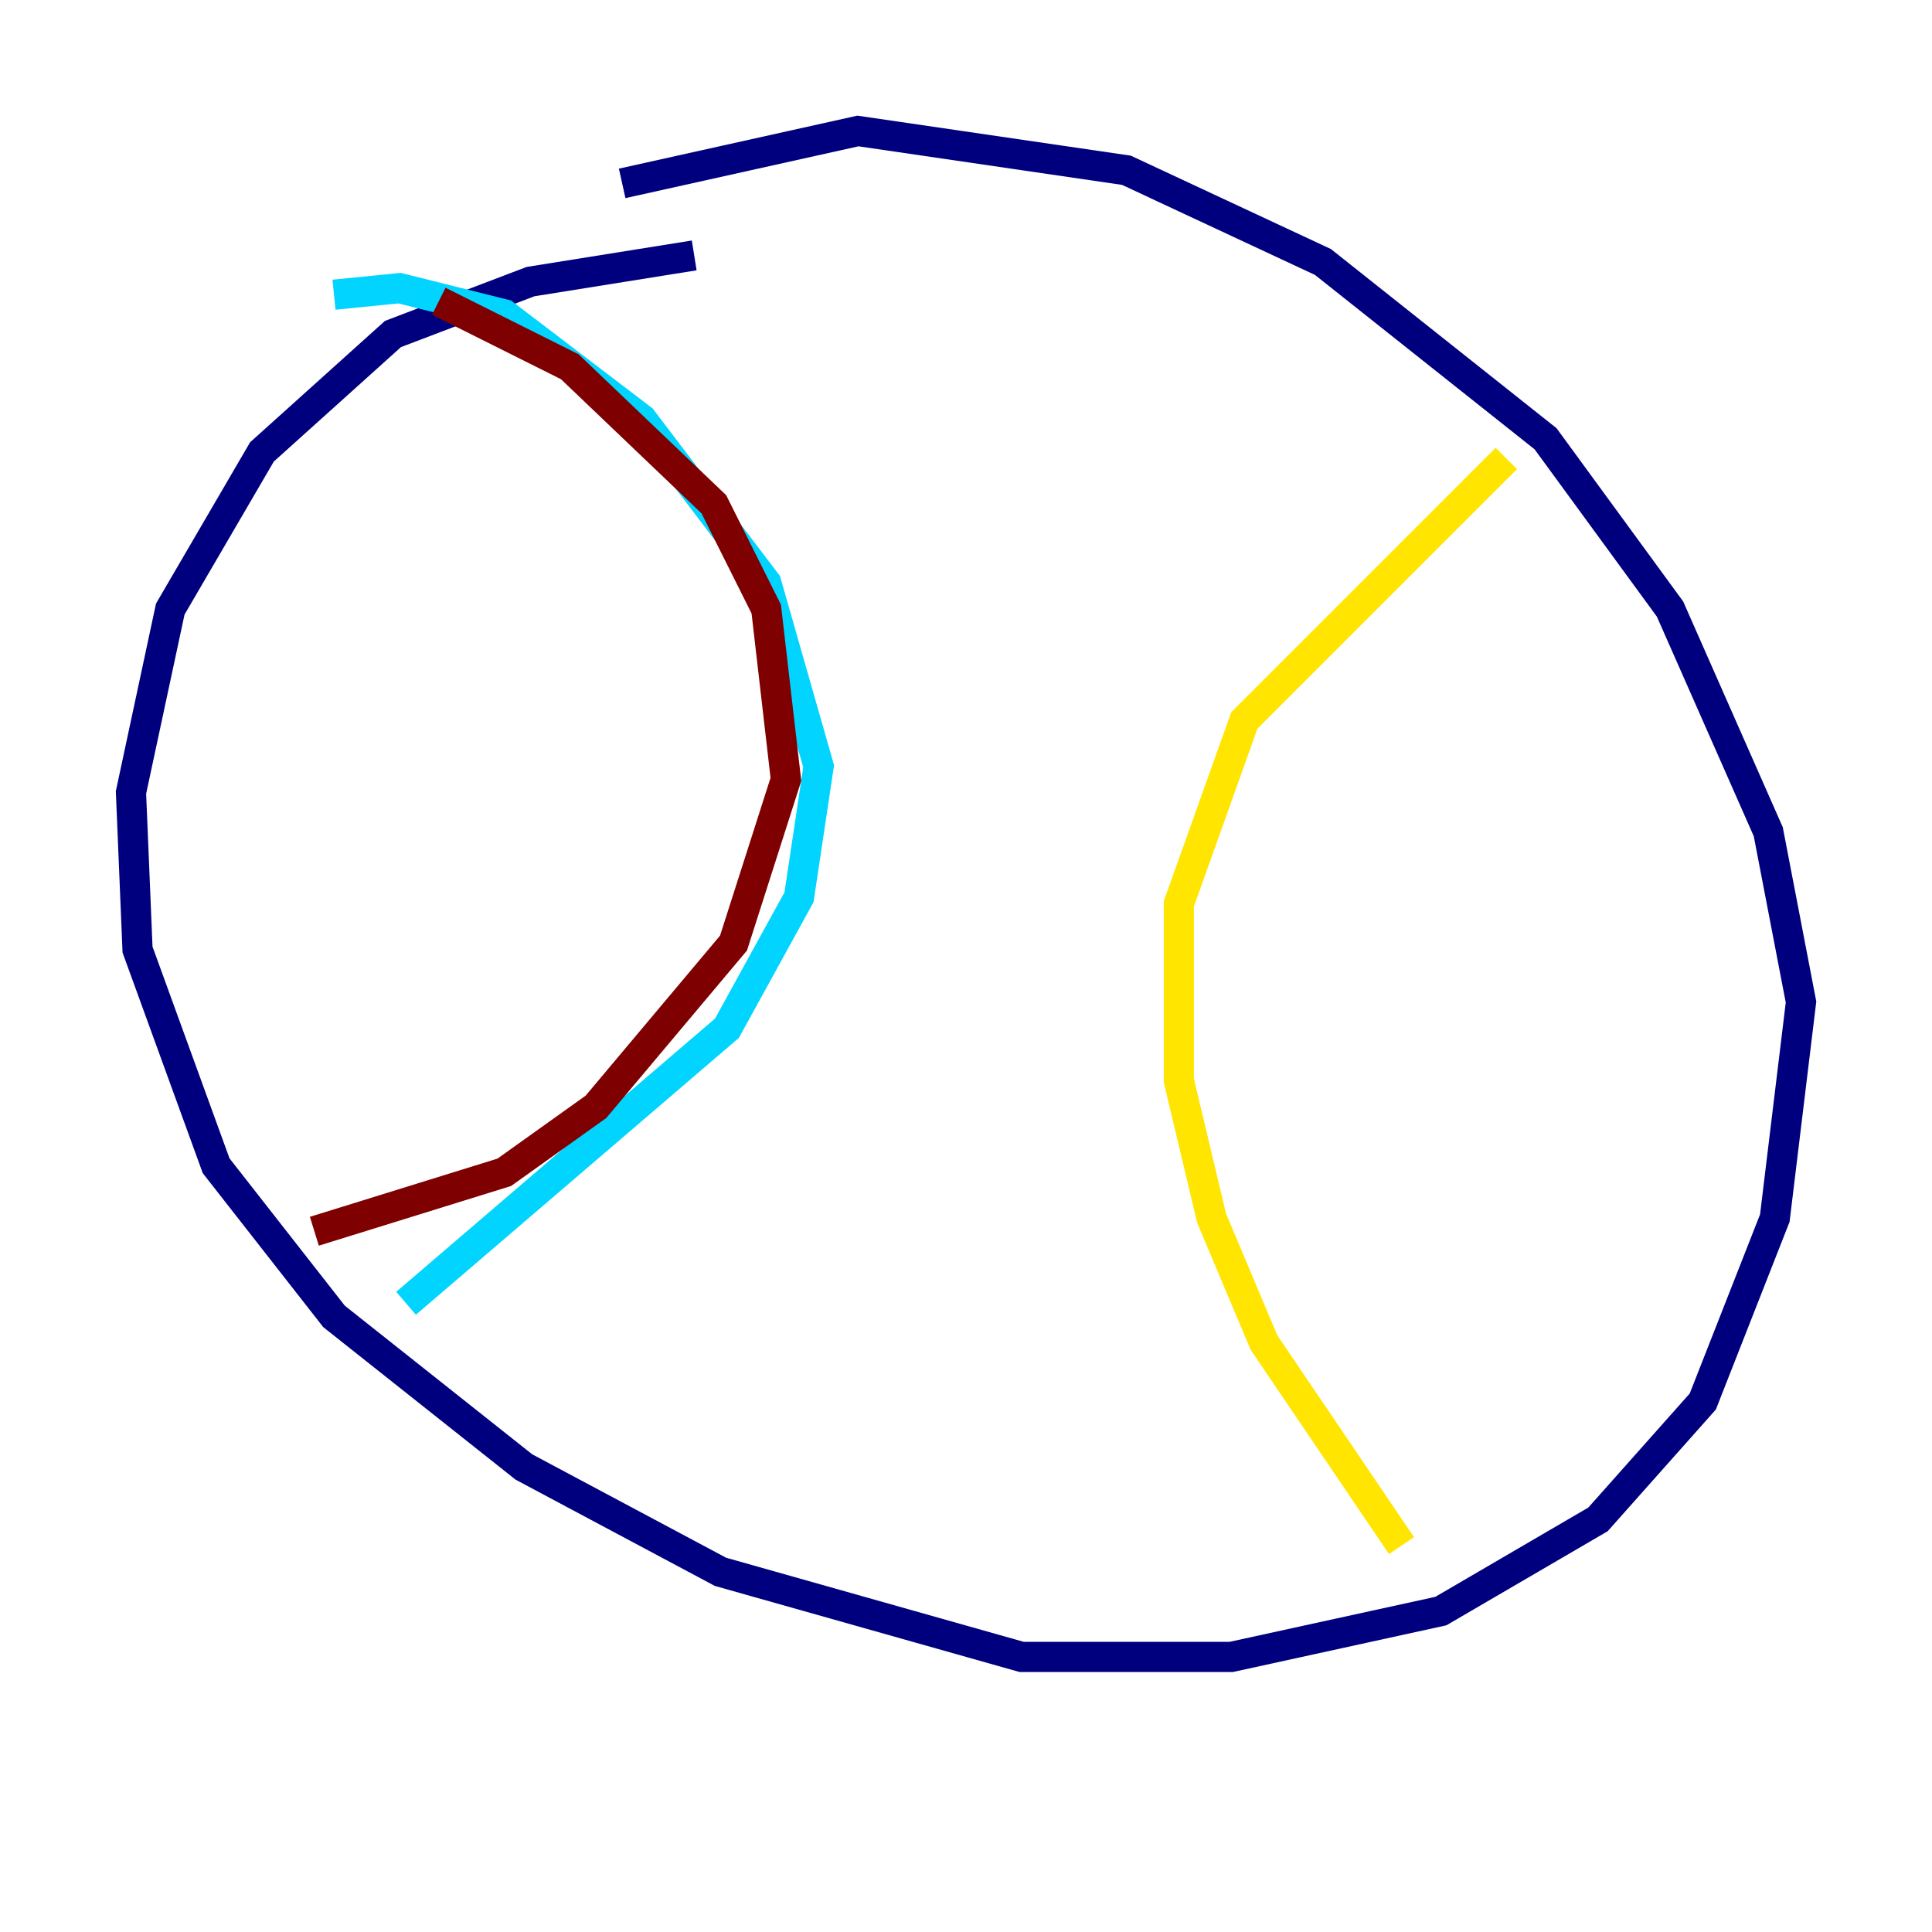 <?xml version="1.0" encoding="utf-8" ?>
<svg baseProfile="tiny" height="128" version="1.2" viewBox="0,0,128,128" width="128" xmlns="http://www.w3.org/2000/svg" xmlns:ev="http://www.w3.org/2001/xml-events" xmlns:xlink="http://www.w3.org/1999/xlink"><defs /><polyline fill="none" points="45.993,16.922 35.146,18.658 26.034,22.129 17.356,29.939 11.281,40.352 8.678,52.502 9.112,62.915 14.319,77.234 22.129,87.214 34.712,97.193 47.729,104.136 67.688,109.776 81.573,109.776 95.458,106.739 105.871,100.664 112.814,92.854 117.586,80.705 119.322,66.386 117.153,55.105 110.644,40.352 102.4,29.071 87.647,17.356 74.63,11.281 56.841,8.678 41.22,12.149" stroke="#00007f" stroke-width="2" /><polyline fill="none" points="22.129,19.525 26.468,19.091 33.41,20.827 42.522,27.77 50.766,38.617 54.237,50.766 52.936,59.444 48.163,68.122 26.902,86.346" stroke="#00d4ff" stroke-width="2" /><polyline fill="none" points="99.797,30.373 82.441,47.729 78.102,59.878 78.102,71.593 80.271,80.705 83.742,88.949 92.854,102.4" stroke="#ffe500" stroke-width="2" /><polyline fill="none" points="29.071,19.959 37.749,24.298 47.295,33.41 50.766,40.352 52.068,51.634 48.597,62.481 39.485,73.329 33.41,77.668 20.827,81.573" stroke="#7f0000" stroke-width="2" /></svg>